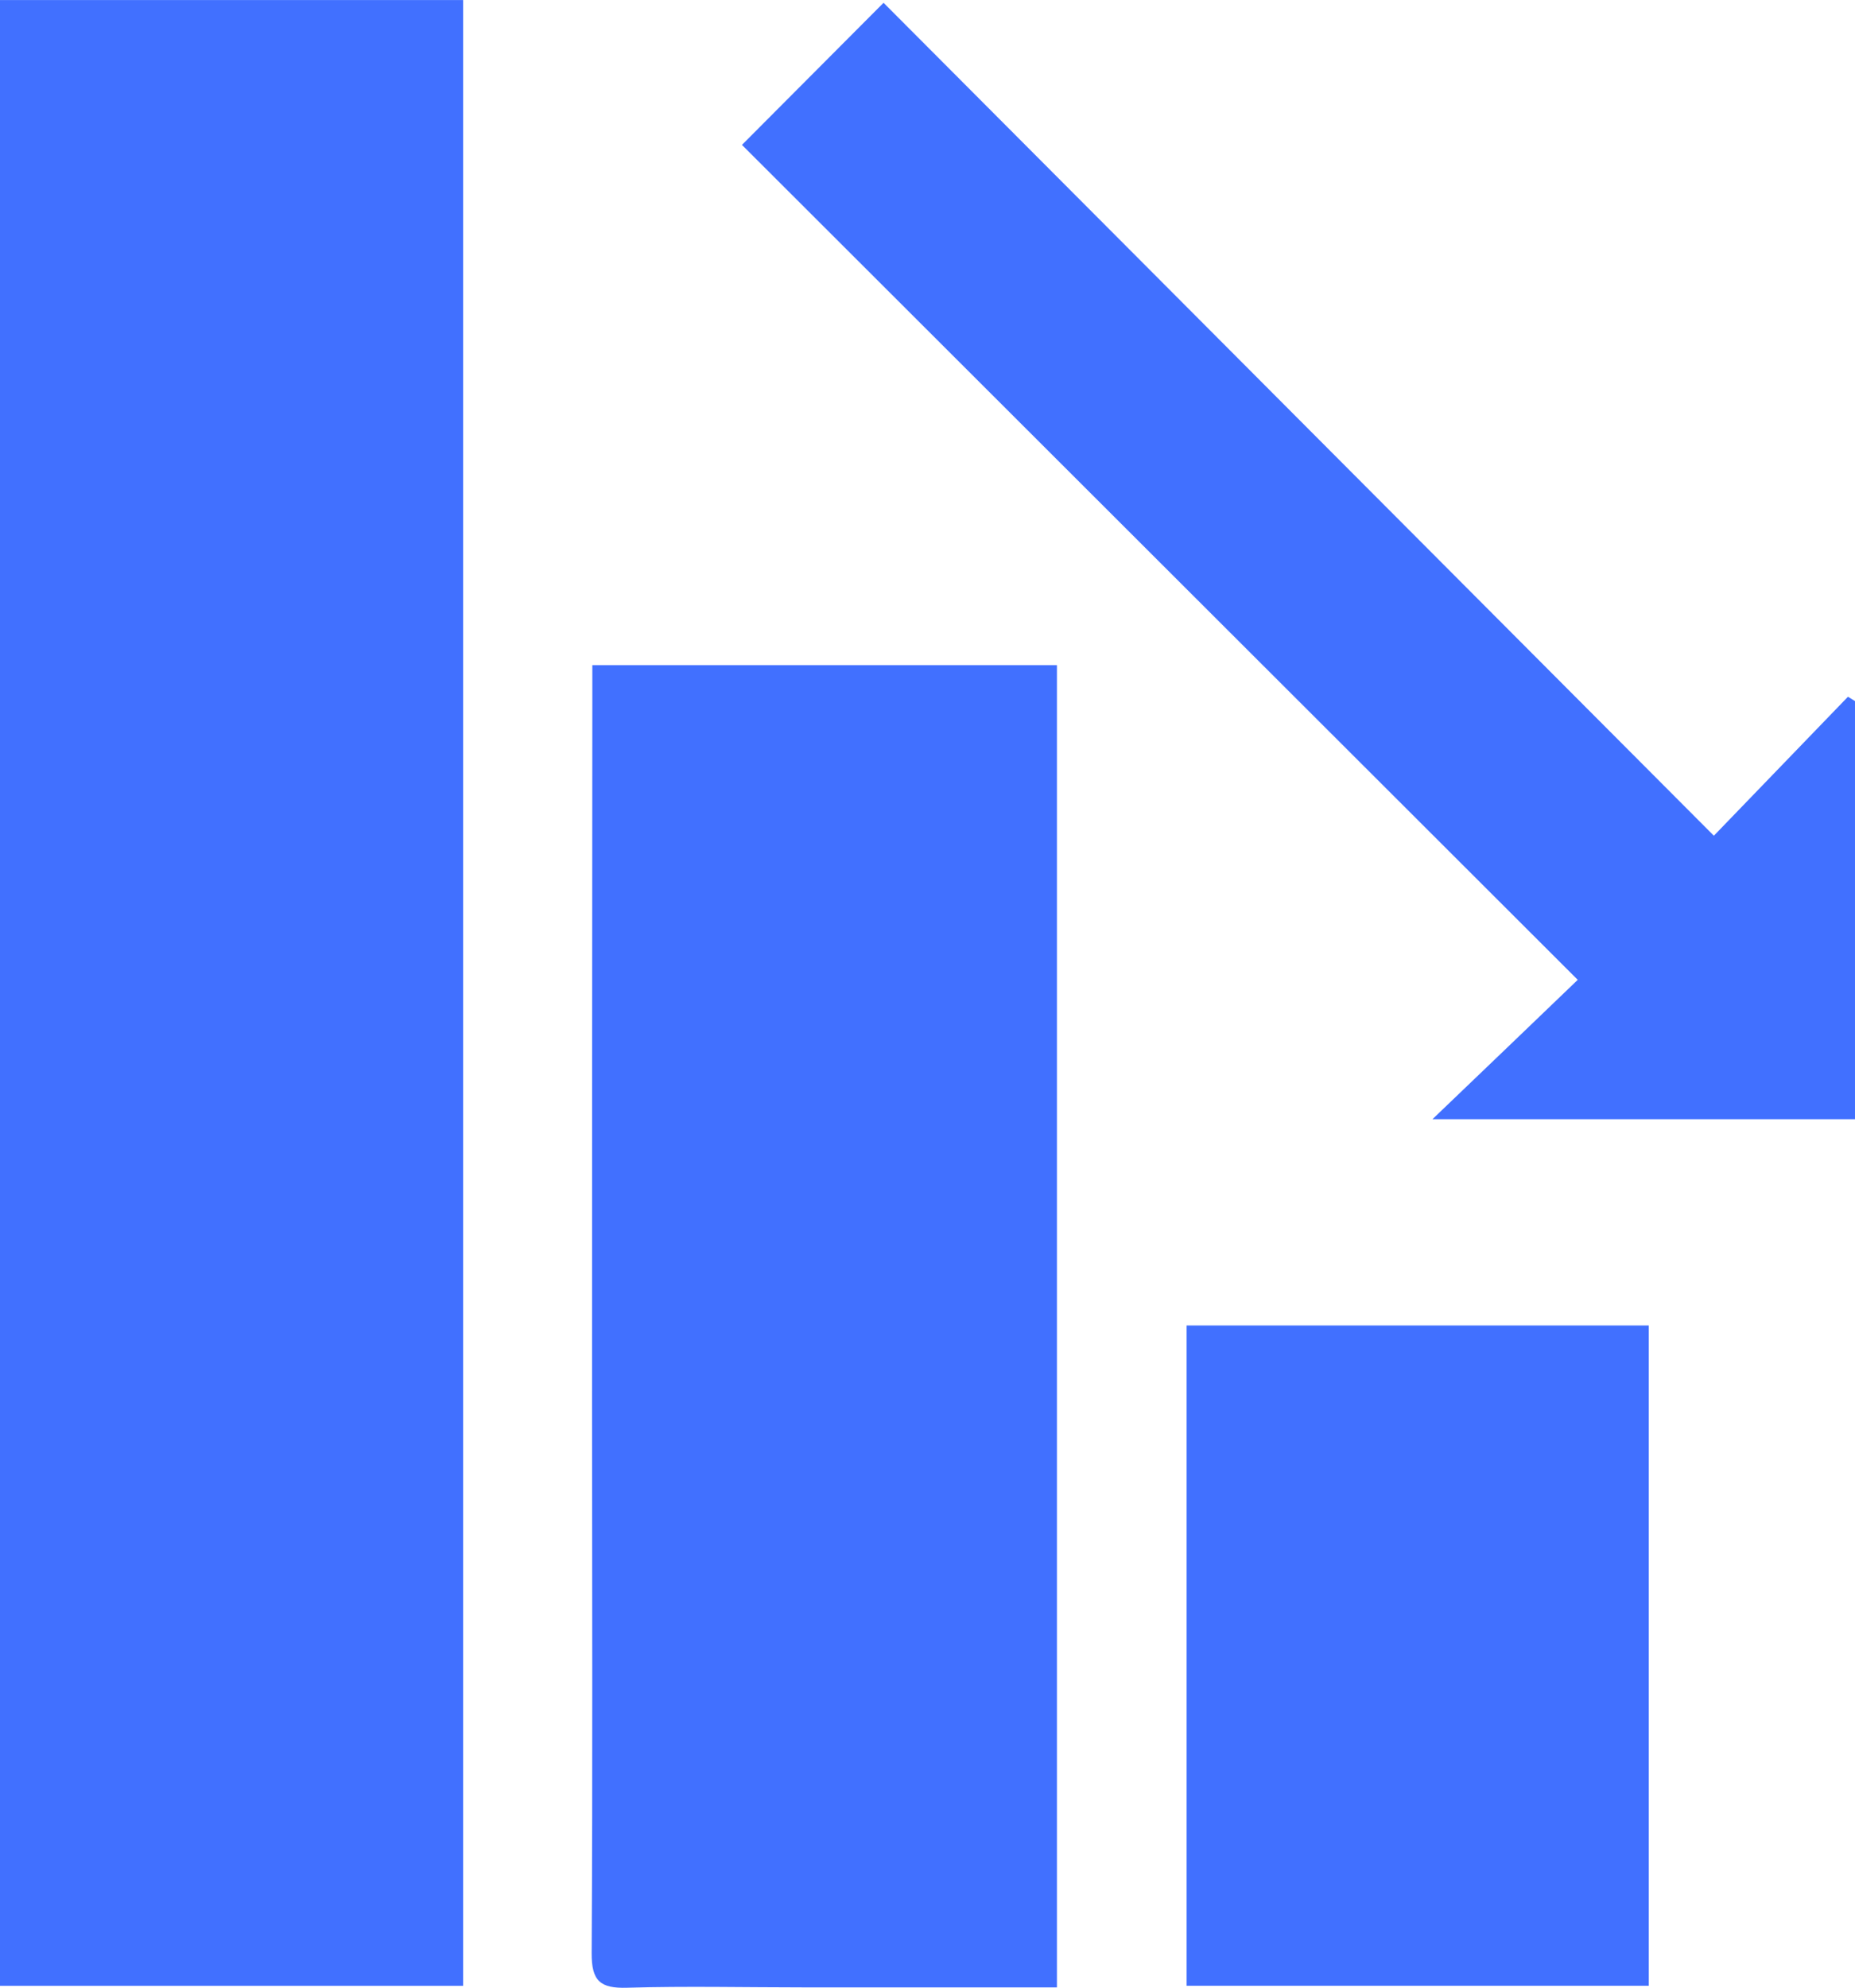 <svg xmlns="http://www.w3.org/2000/svg" width="33.199" height="35.558" viewBox="0 0 33.199 35.558">
  <g id="Group_3" data-name="Group 3" transform="translate(-412.721 -5198.899)">
    <path id="Path_64" data-name="Path 64" d="M421.01,5234.423h-8.289V5198.9h8.289Z" fill="#4170ff" fill-rule="evenodd"/>
    <path id="Path_65" data-name="Path 65" d="M431.637,5234.451h-4.506c-1.062,0-2.124-.025-3.185.006-.481.015-.639-.119-.636-.619.019-3.264.007-6.528.007-9.793q0-6.282.005-12.564v-.683h8.315Z" fill="#4170ff" fill-rule="evenodd"/>
    <path id="Path_66" data-name="Path 66" d="M426,5201.491l2.534-2.542,14.86,14.9,2.4-2.486.126.077v7.48h-7.562c.925-.885,1.767-1.693,2.6-2.493C435.9,5211.377,430.941,5206.423,426,5201.491Z" fill="#4170ff" fill-rule="evenodd"/>
    <path id="Path_67" data-name="Path 67" d="M442.229,5234.422h-8.271V5222.61h8.271Z" fill="#4170ff" fill-rule="evenodd"/>
  </g>
</svg>
